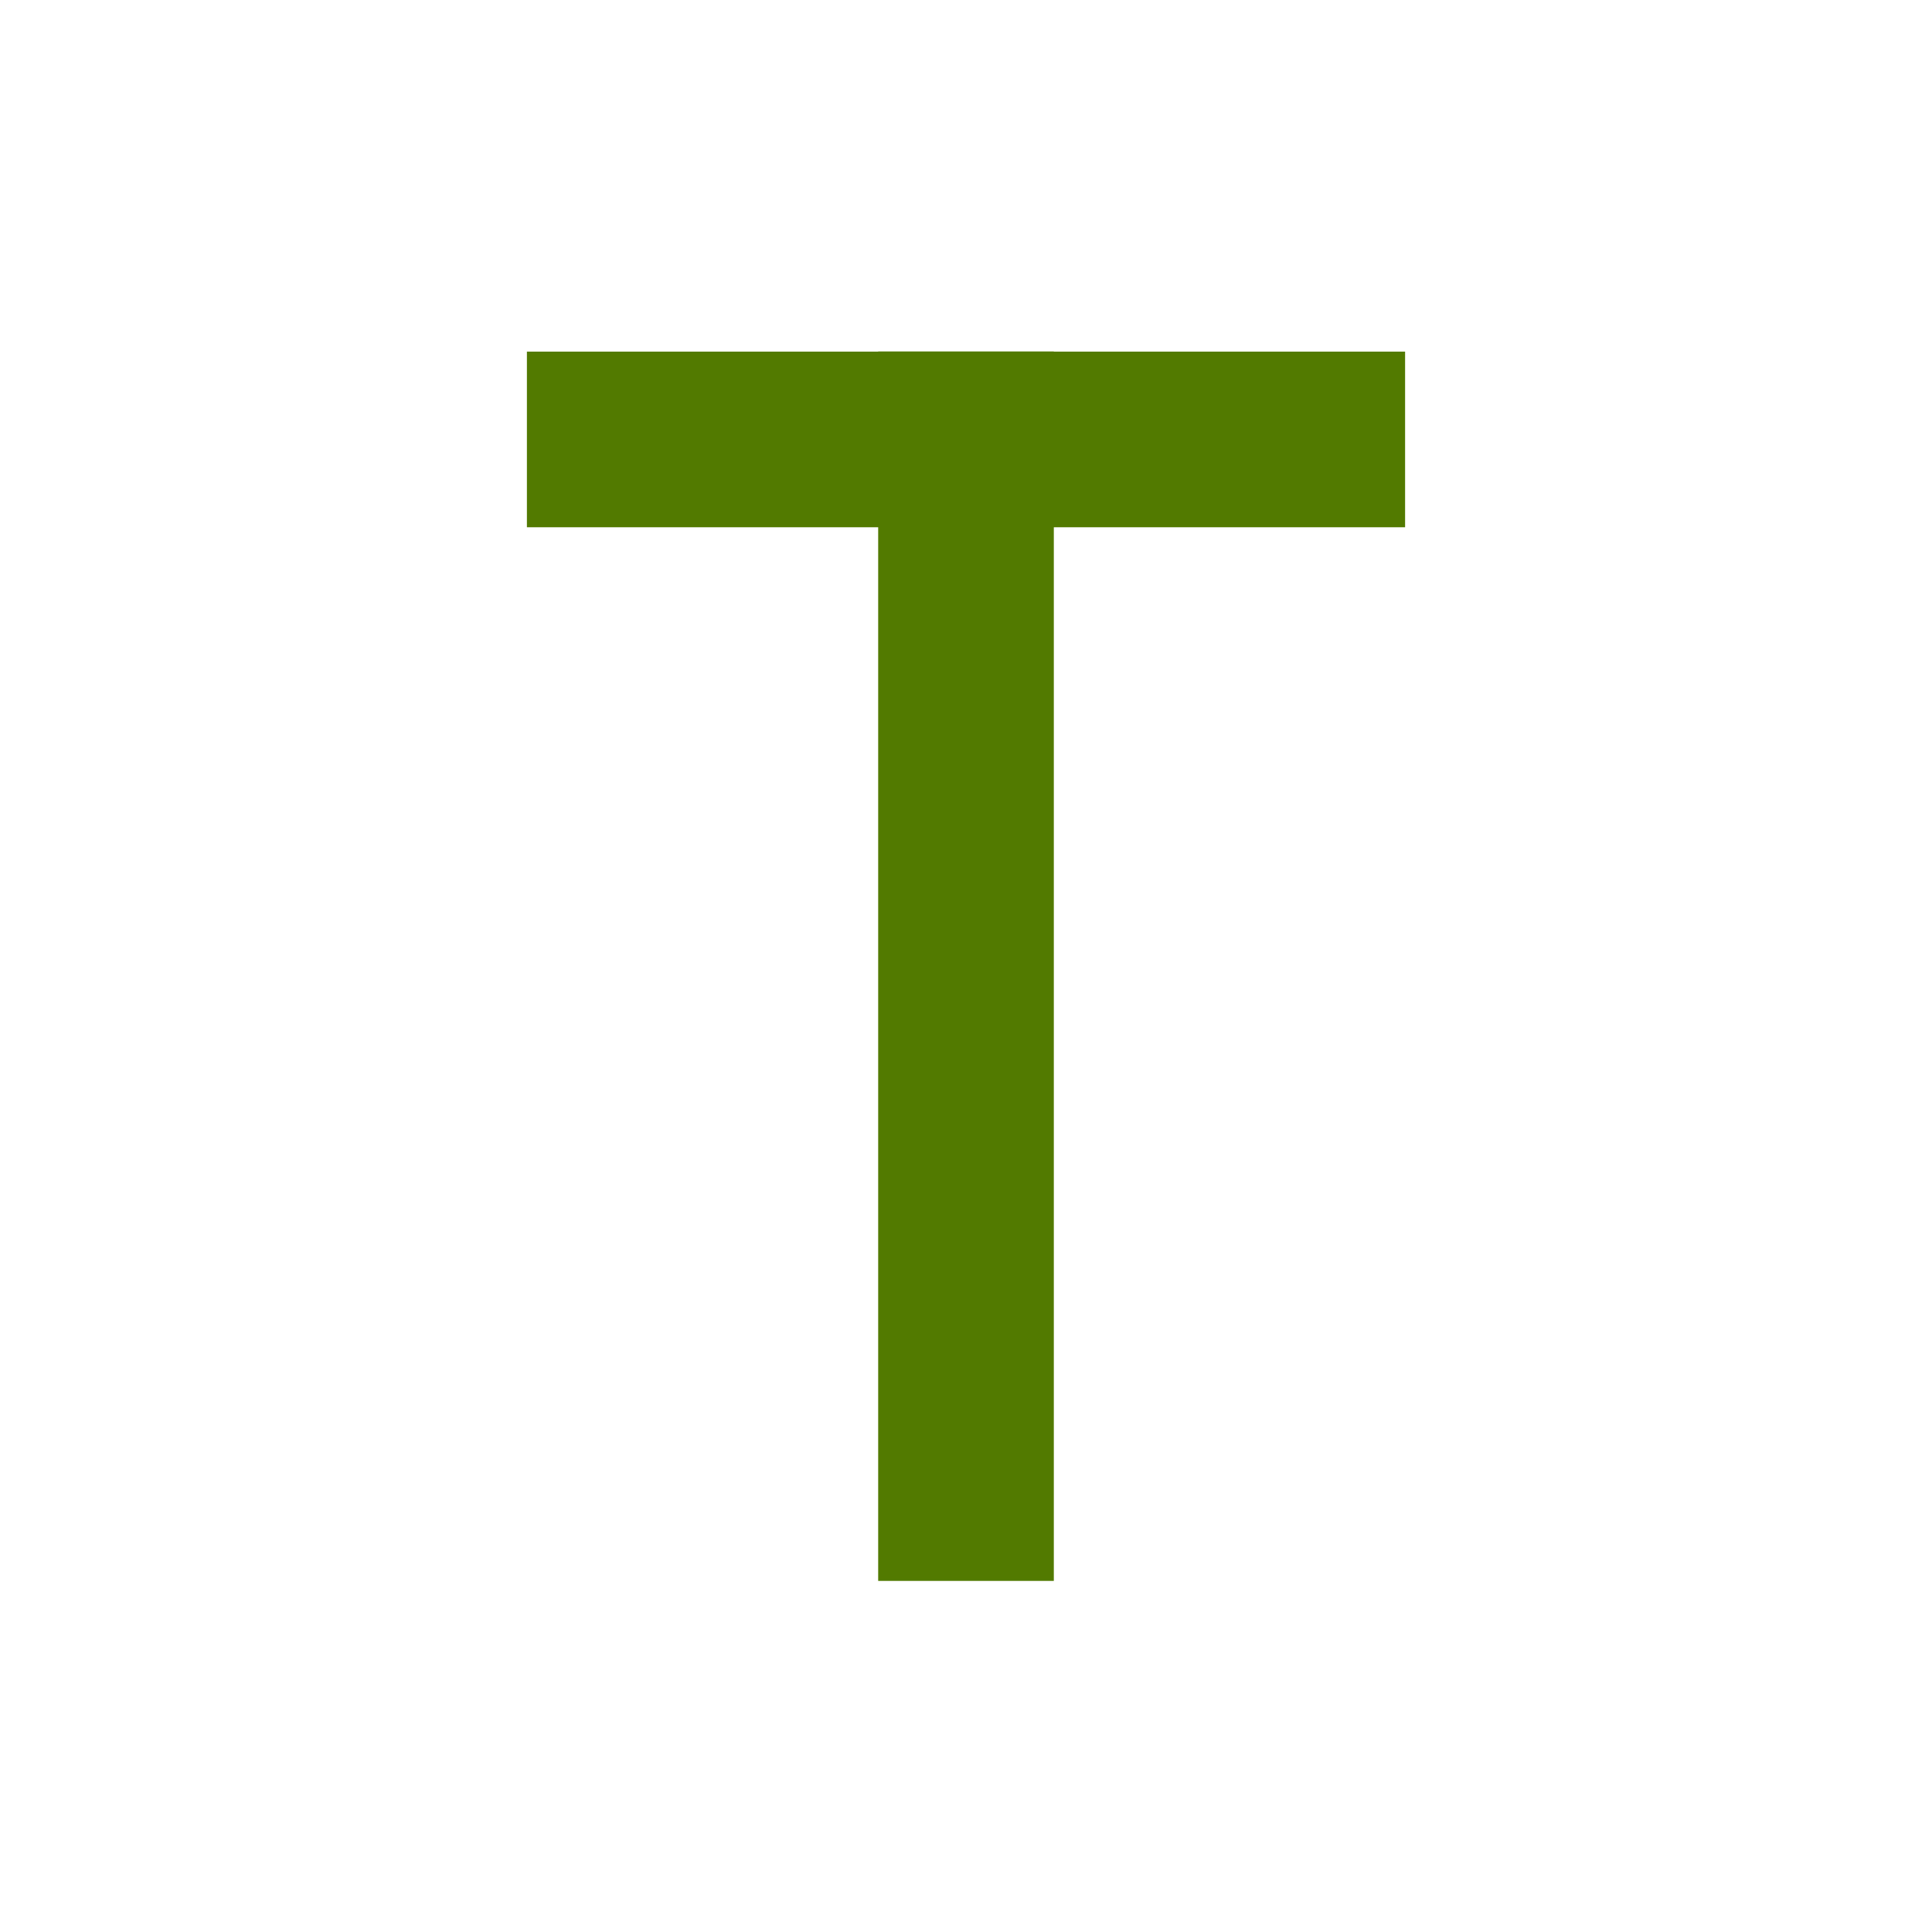 <svg xmlns="http://www.w3.org/2000/svg" width="22" height="22" viewBox="0 0 22 22">
 <defs>
  <style id="current-color-scheme" type="text/css">
   .ColorScheme-Text { color:#527a00; } .ColorScheme-Highlight { color:#5294e2; }
  </style>
 </defs>
 <path style="fill:currentColor" class="ColorScheme-Text" d="m7 1.002v0.002h-4v2h4v11.998h2v-11.998l4-0v-2h-4v-0.002h-2z" transform="translate(3 3)"/>
</svg>
